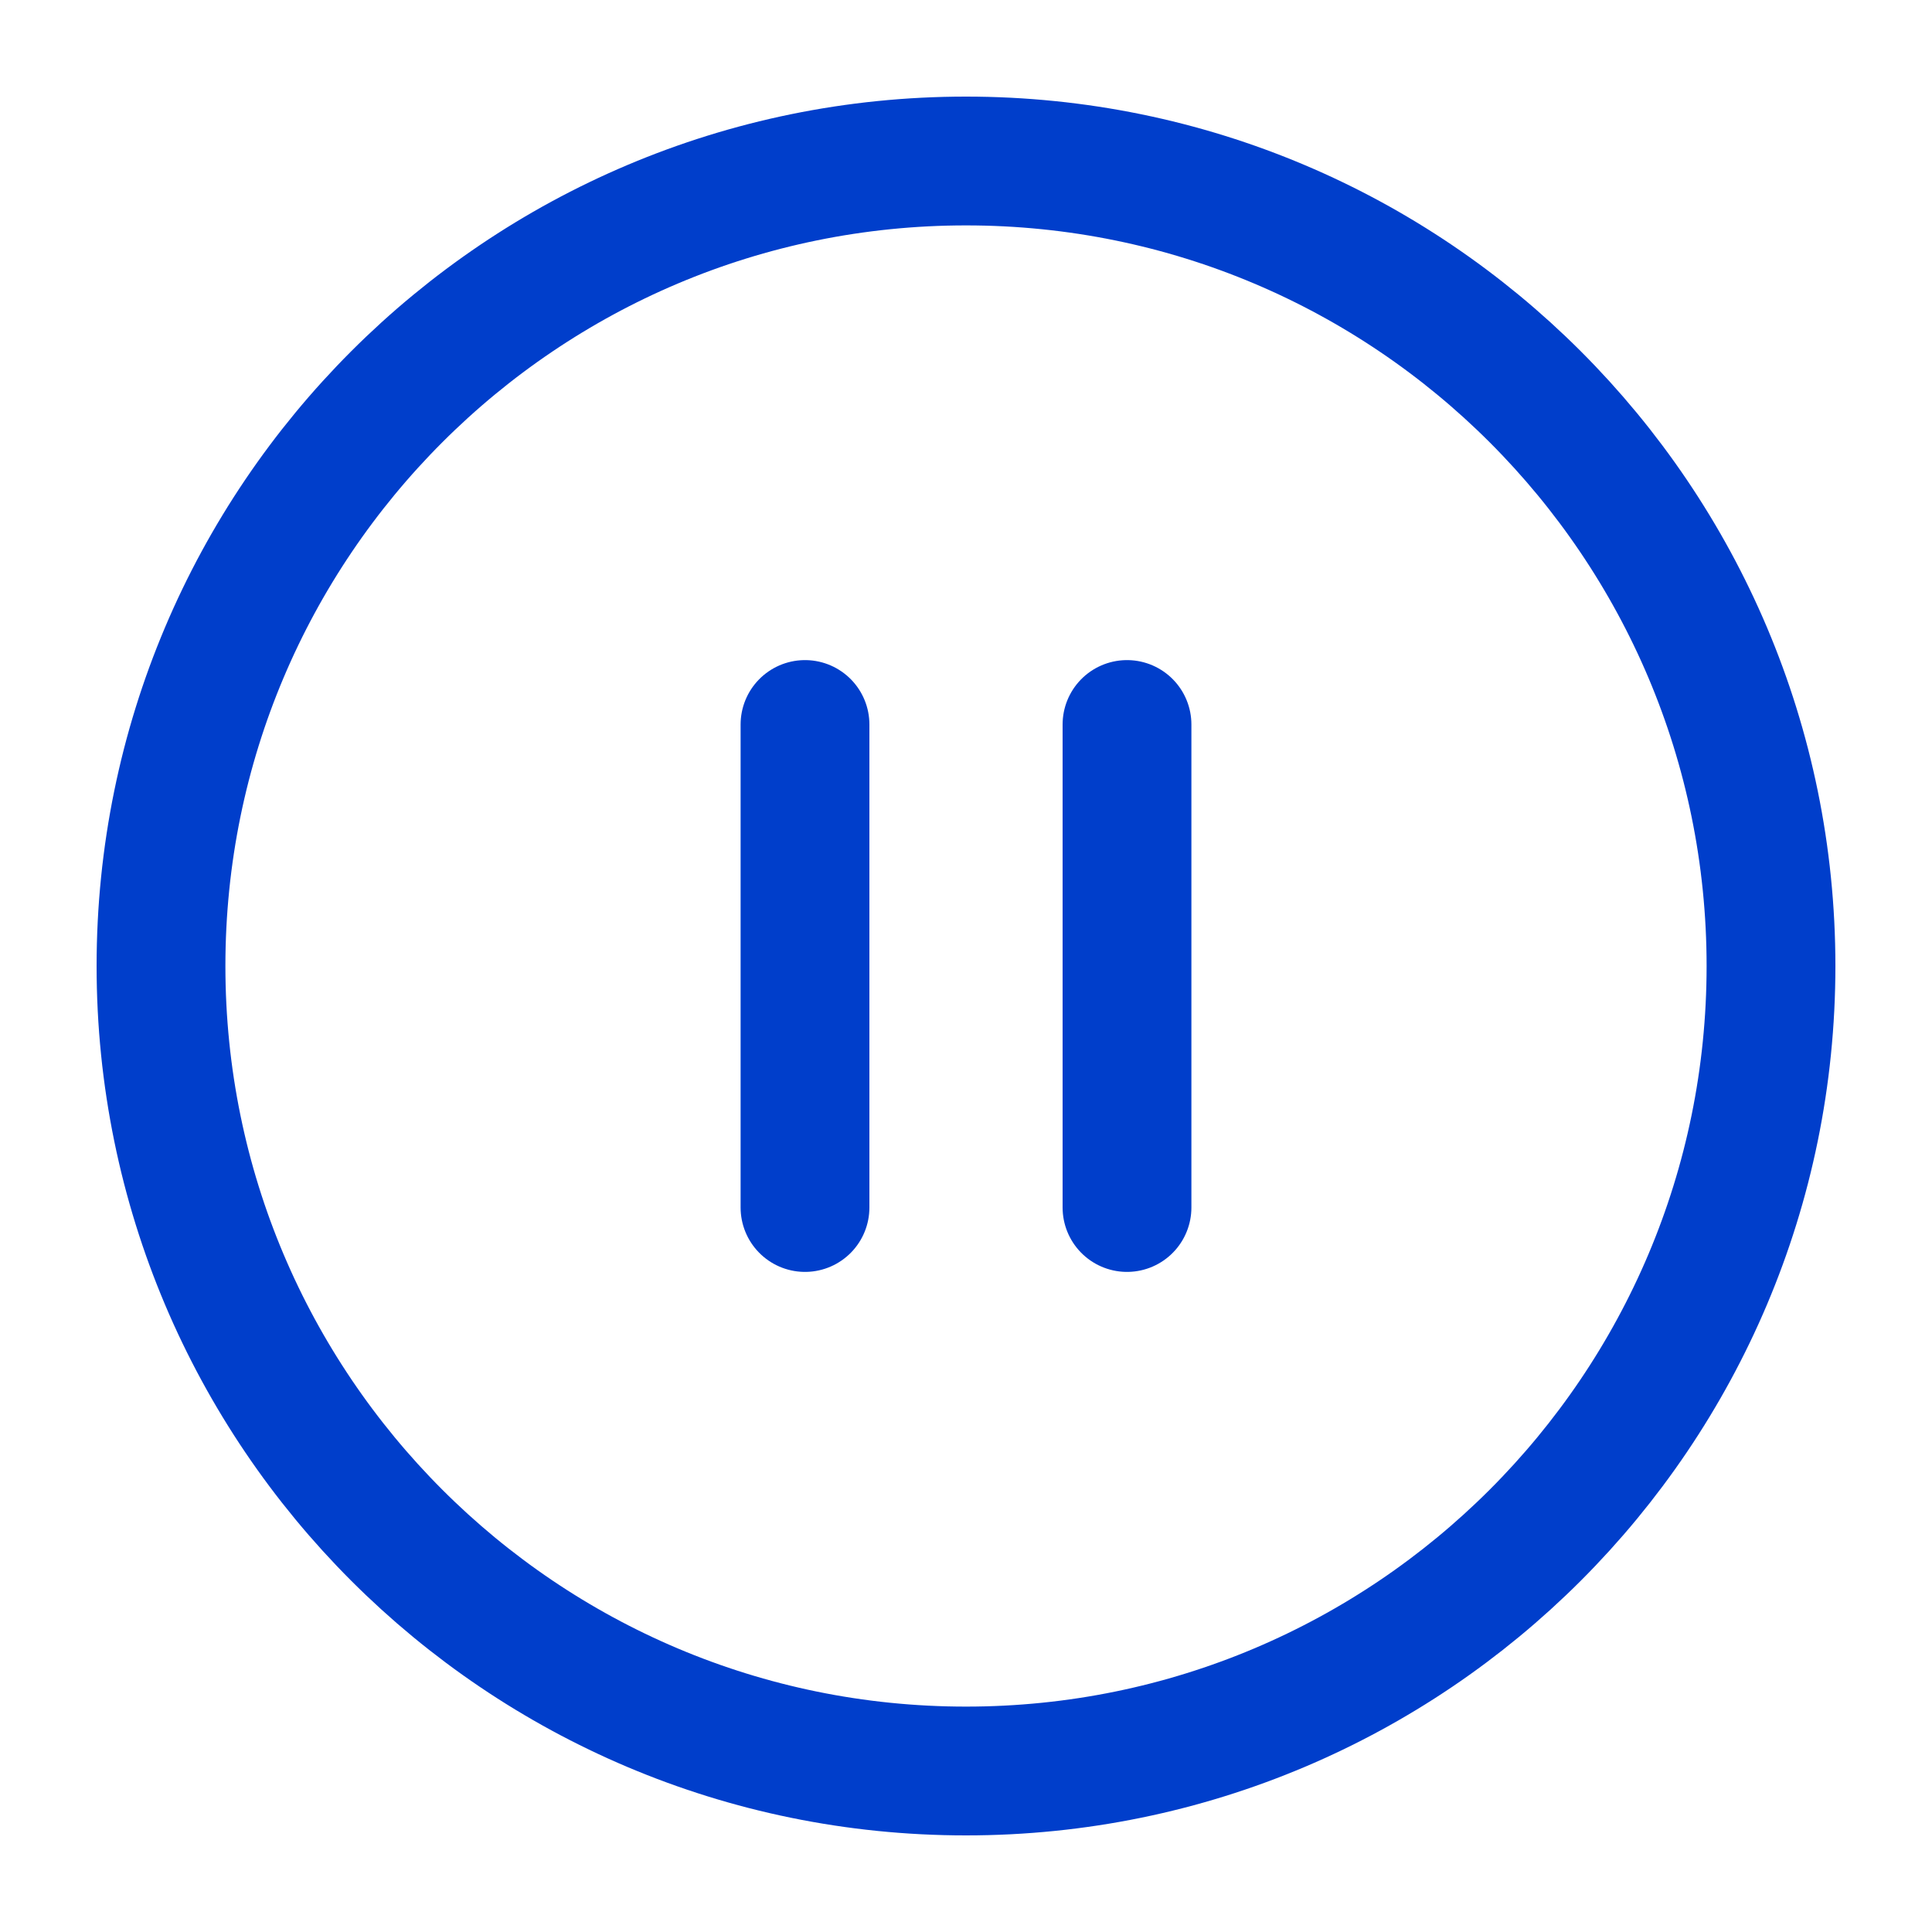 <svg width="24" height="24" viewBox="0 0 24 24" fill="none" xmlns="http://www.w3.org/2000/svg">
<path d="M12 22C17.523 22 22 17.523 22 12C22 6.477 17.523 2 12 2C6.477 2 2 6.477 2 12C2 17.523 6.477 22 12 22Z" stroke="#003ECB" stroke-width="1.6" stroke-linecap="round" stroke-linejoin="round"/>
<path d="M10 15V9" stroke="#003ECB" stroke-width="1.6" stroke-linecap="round" stroke-linejoin="round"/>
<path d="M14 15V9" stroke="#003ECB" stroke-width="1.6" stroke-linecap="round" stroke-linejoin="round"/>
</svg>
